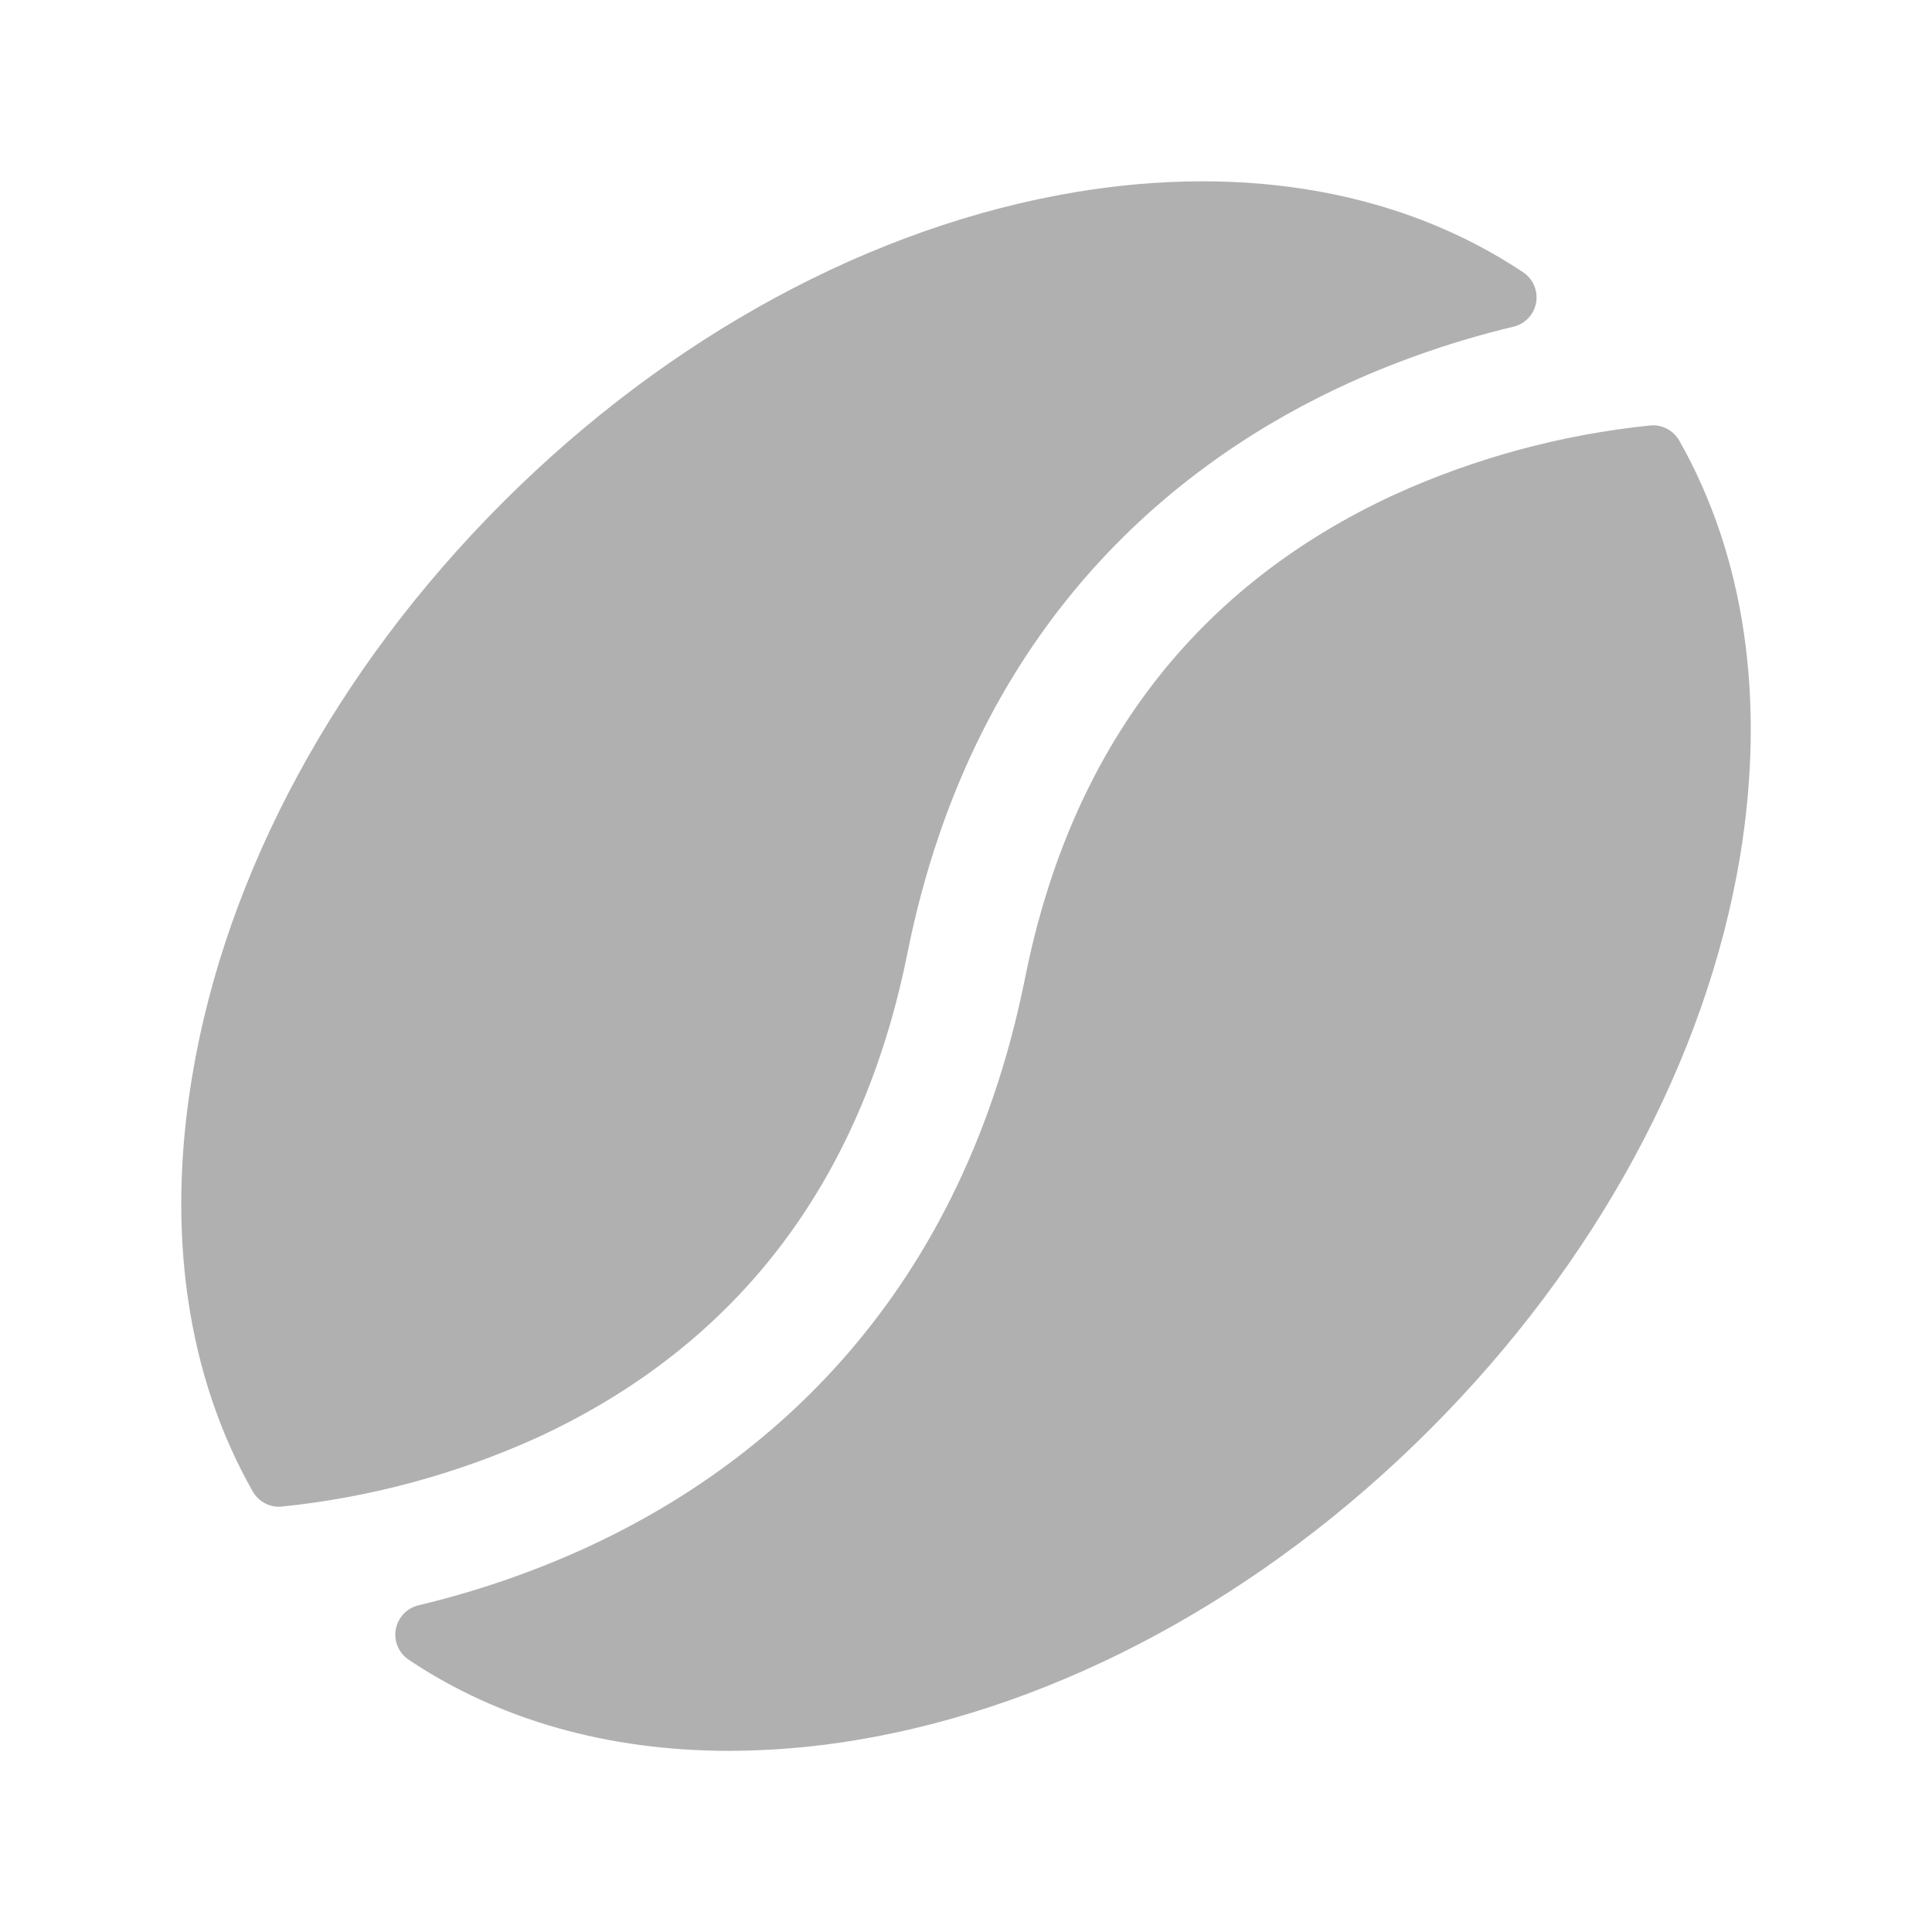 <svg width="34" height="34" viewBox="0 0 34 34" fill="none" xmlns="http://www.w3.org/2000/svg">
<path d="M9.459 25.297C8.036 25.942 6.518 26.353 4.964 26.513C4.862 26.524 4.758 26.505 4.667 26.457C4.575 26.41 4.499 26.337 4.448 26.248C3.296 24.218 2.918 21.694 3.385 18.923C3.982 15.348 5.921 11.768 8.847 8.843C11.772 5.917 15.354 3.978 18.927 3.381C21.954 2.878 24.687 3.381 26.801 4.789C26.888 4.846 26.956 4.927 26.997 5.022C27.038 5.117 27.051 5.222 27.033 5.324C27.016 5.426 26.969 5.52 26.898 5.596C26.827 5.672 26.736 5.725 26.635 5.749C25.64 5.987 24.67 6.318 23.737 6.74C20.846 8.055 17.15 10.865 15.965 16.794C15.154 20.816 12.966 23.676 9.459 25.297ZM29.552 7.753C29.501 7.664 29.425 7.591 29.334 7.544C29.242 7.497 29.139 7.477 29.037 7.488C27.482 7.647 25.964 8.058 24.541 8.704C21.033 10.325 18.846 13.185 18.041 17.204C16.855 23.133 13.16 25.944 10.269 27.258C9.337 27.68 8.366 28.012 7.371 28.249C7.268 28.272 7.175 28.326 7.102 28.402C7.03 28.479 6.982 28.575 6.964 28.679C6.946 28.783 6.96 28.89 7.004 28.986C7.047 29.082 7.118 29.163 7.208 29.219C8.784 30.27 10.703 30.812 12.832 30.812C13.585 30.81 14.337 30.746 15.079 30.621C18.653 30.025 22.234 28.086 25.16 25.16C28.086 22.234 30.025 18.652 30.621 15.079C31.078 12.309 30.703 9.783 29.552 7.753Z" fill="#B1B0B0"/>
</svg>
